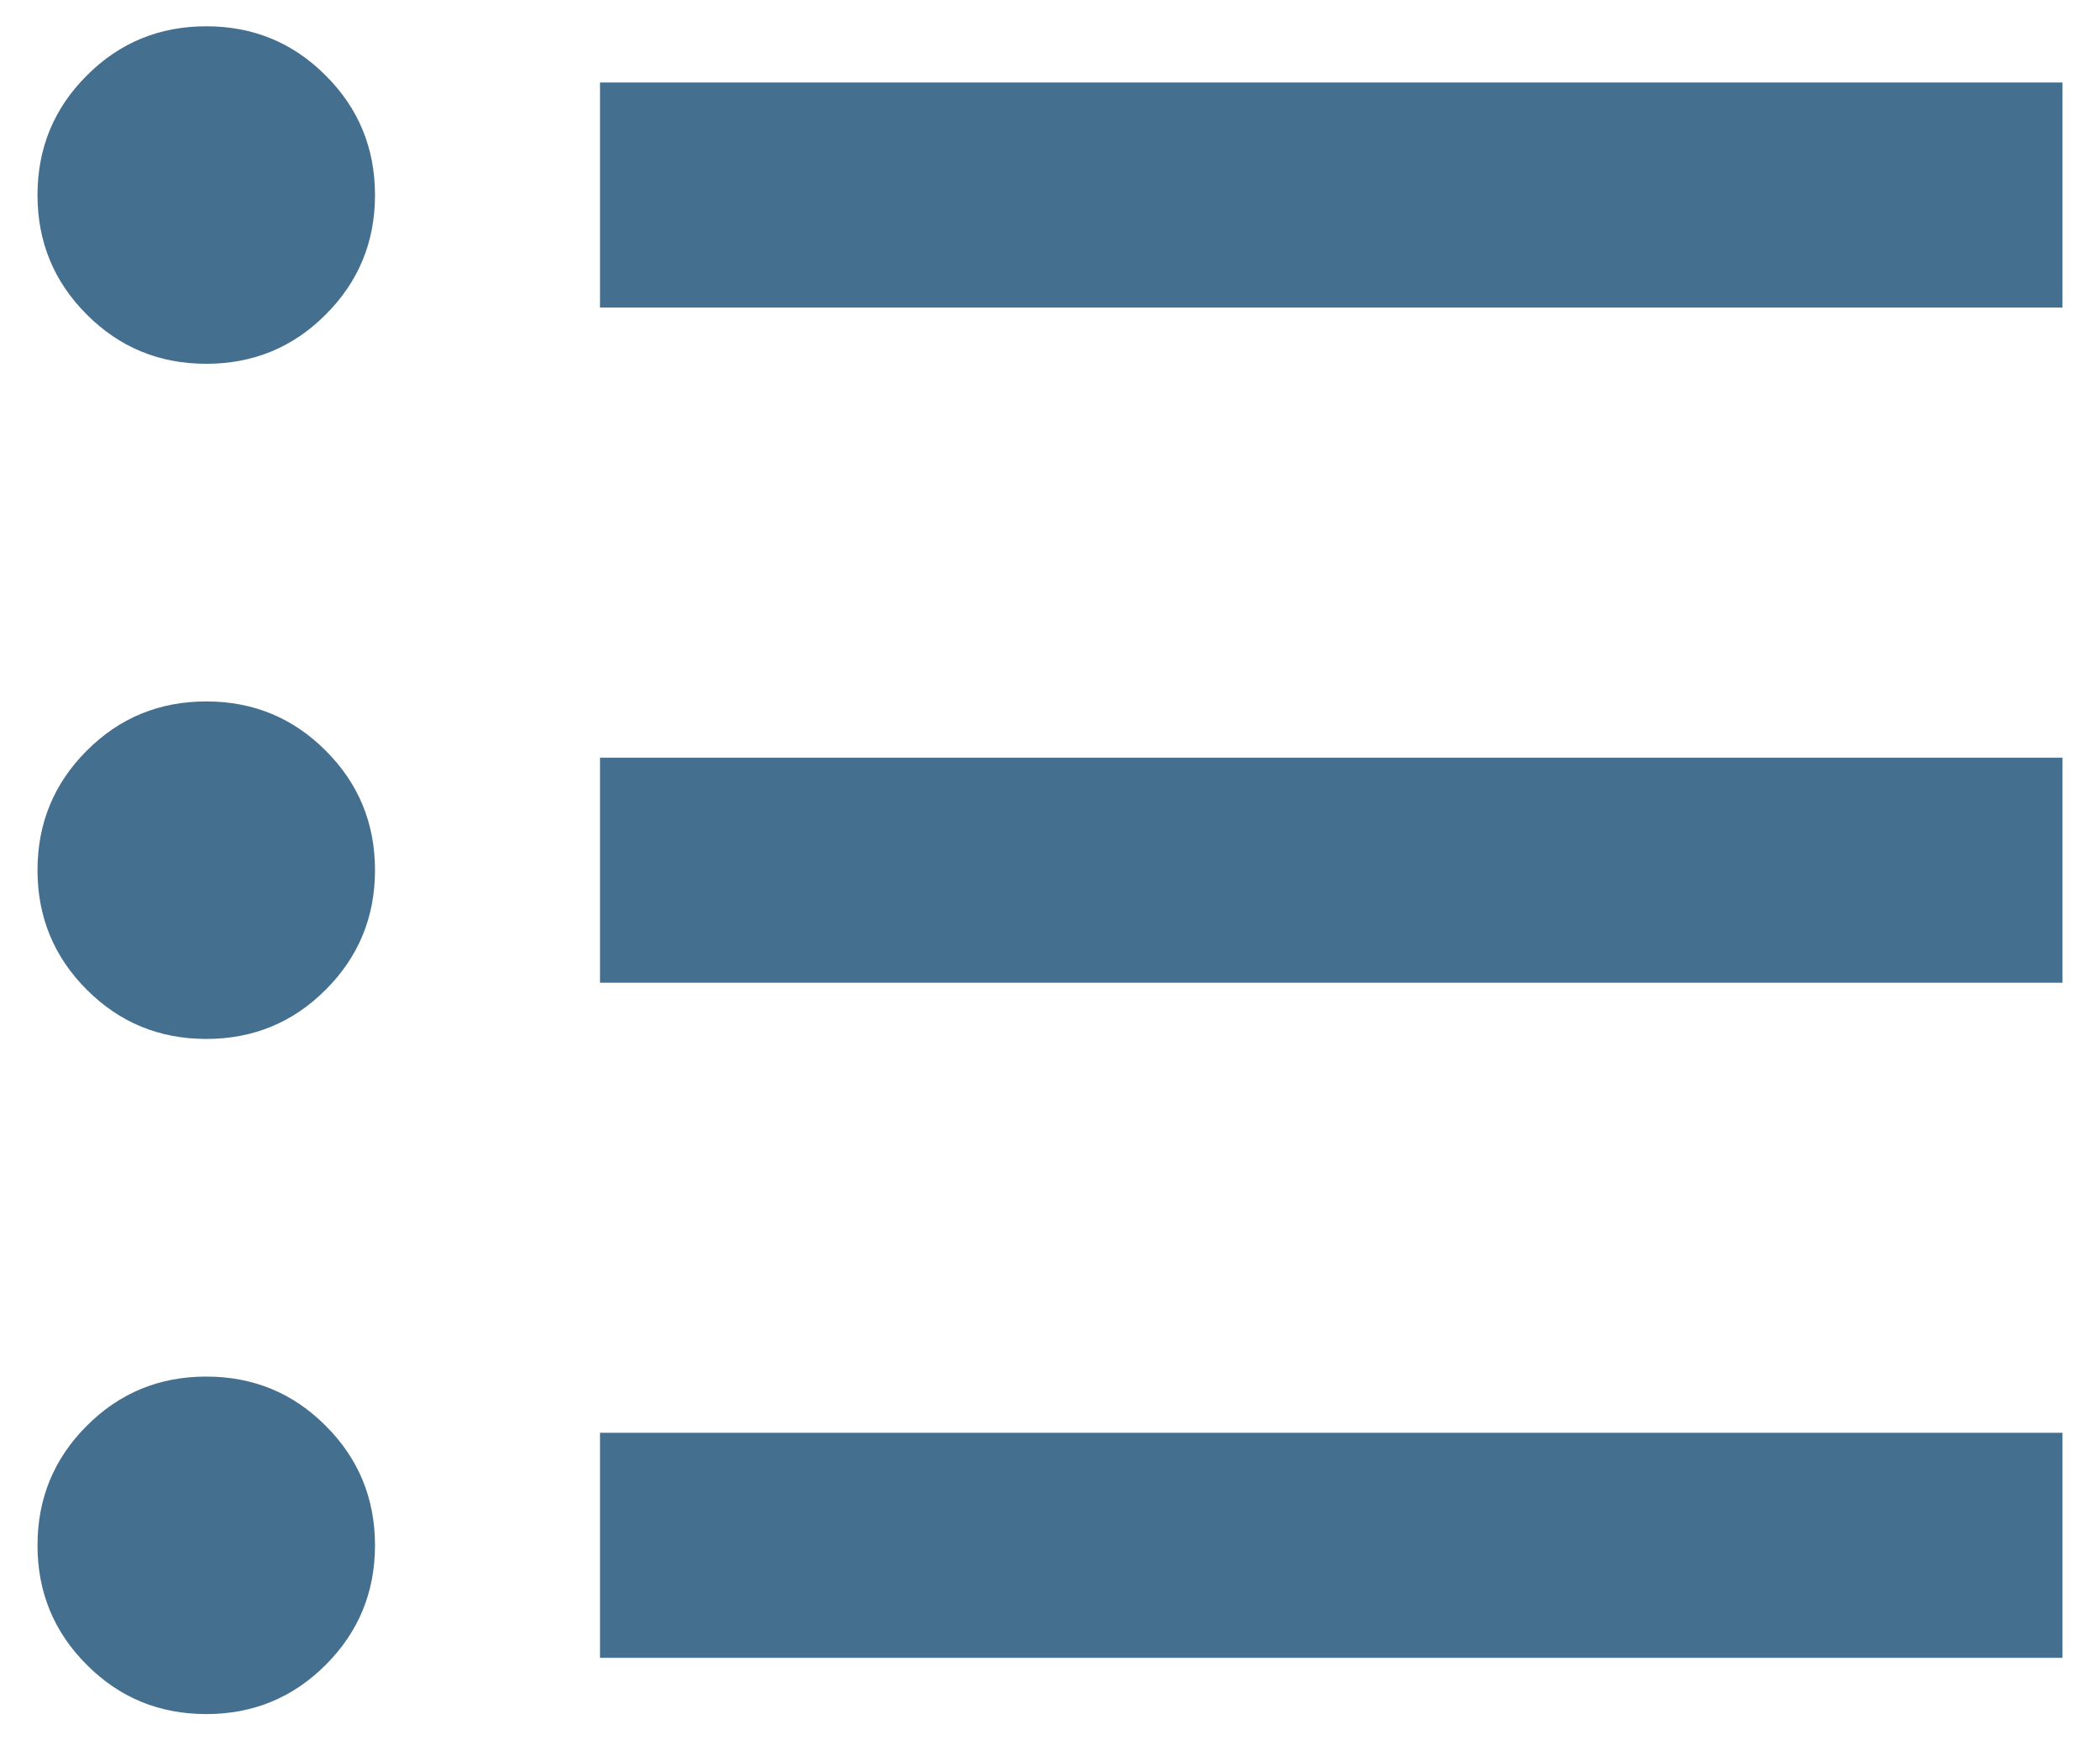 <svg width="35" height="29" viewBox="0 0 35 29" fill="none" xmlns="http://www.w3.org/2000/svg">
<path d="M3.438 28.562C2.656 28.562 1.992 28.289 1.446 27.741C0.899 27.195 0.625 26.531 0.625 25.75C0.625 24.969 0.899 24.305 1.446 23.759C1.992 23.211 2.656 22.938 3.438 22.938C4.219 22.938 4.883 23.211 5.429 23.759C5.976 24.305 6.25 24.969 6.25 25.75C6.25 26.531 5.976 27.195 5.429 27.741C4.883 28.289 4.219 28.562 3.438 28.562ZM10 27.625V23.875H34.375V27.625H10ZM3.438 17.312C2.656 17.312 1.992 17.039 1.446 16.491C0.899 15.945 0.625 15.281 0.625 14.5C0.625 13.719 0.899 13.055 1.446 12.509C1.992 11.961 2.656 11.688 3.438 11.688C4.219 11.688 4.883 11.961 5.429 12.509C5.976 13.055 6.25 13.719 6.25 14.5C6.25 15.281 5.976 15.945 5.429 16.491C4.883 17.039 4.219 17.312 3.438 17.312ZM10 16.375V12.625H34.375V16.375H10ZM3.438 6.062C2.656 6.062 1.992 5.789 1.446 5.241C0.899 4.695 0.625 4.031 0.625 3.25C0.625 2.469 0.899 1.805 1.446 1.259C1.992 0.711 2.656 0.438 3.438 0.438C4.219 0.438 4.883 0.711 5.429 1.259C5.976 1.805 6.25 2.469 6.25 3.25C6.25 4.031 5.976 4.695 5.429 5.241C4.883 5.789 4.219 6.062 3.438 6.062ZM10 5.125V1.375H34.375V5.125H10Z" fill="#456F8F"/>
</svg>
